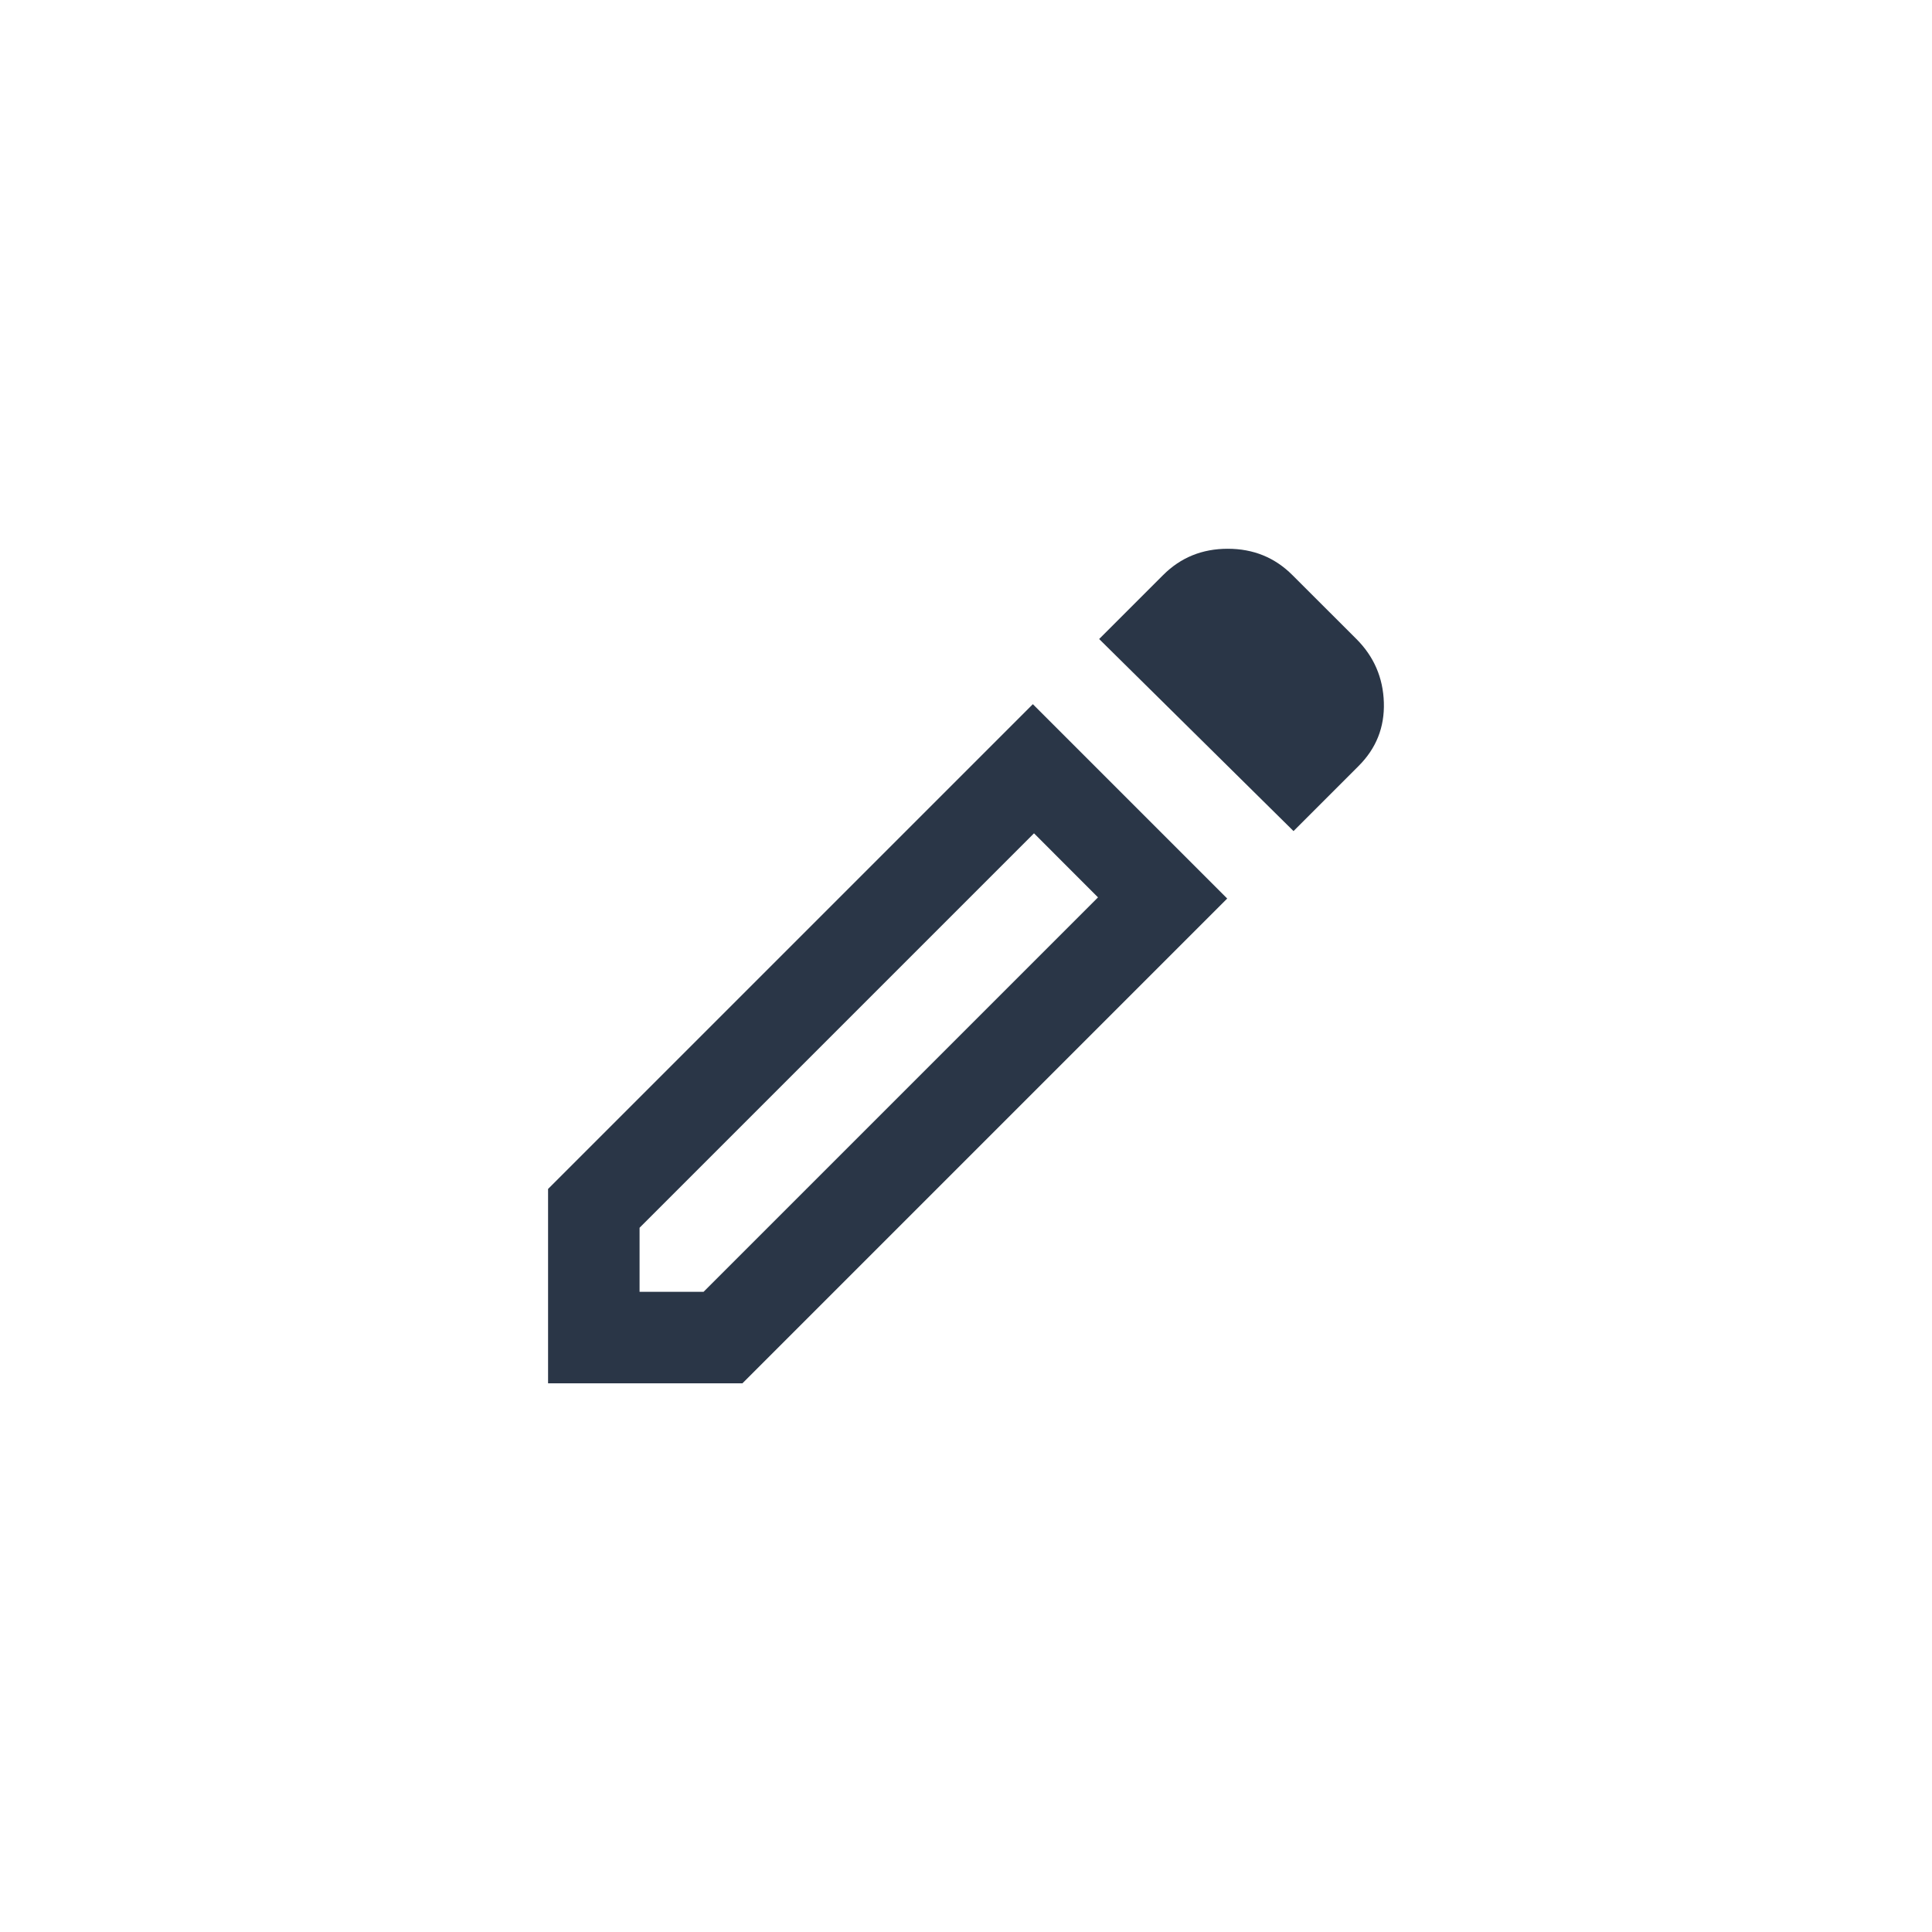 <?xml version="1.0" encoding="UTF-8"?>
<svg id="Ebene_1" data-name="Ebene 1" xmlns="http://www.w3.org/2000/svg" xmlns:xlink="http://www.w3.org/1999/xlink" viewBox="0 0 250 250">
  <defs>
    <style>
      .cls-1 {
        fill: #d9d9d9;
      }

      .cls-1, .cls-2 {
        stroke-width: 0px;
      }

      .cls-2 {
        fill: #2a3647;
      }

      .cls-3 {
        mask: url(#mask);
      }
    </style>
    <mask id="mask" x="53.17" y="54.73" width="142.03" height="142.03" maskUnits="userSpaceOnUse">
      <g id="mask0_185215_6093" data-name="mask0 185215 6093">
        <rect class="cls-1" x="53.17" y="54.73" width="142.03" height="142.03"/>
      </g>
    </mask>
  </defs>
  <g class="cls-3">
    <path class="cls-2" d="M82.76,167.16h8.28l51.04-51.04-8.28-8.29-51.04,51.04v8.29ZM167.38,107.54l-25.15-24.85,8.28-8.28c2.27-2.27,5.05-3.4,8.36-3.4s6.09,1.13,8.36,3.4l8.29,8.28c2.27,2.27,3.45,5.01,3.55,8.21.1,3.21-.99,5.94-3.26,8.21l-8.43,8.43ZM158.8,116.27l-62.73,62.73h-25.15v-25.15l62.73-62.73,25.15,25.15Z"/>
  </g>
</svg>